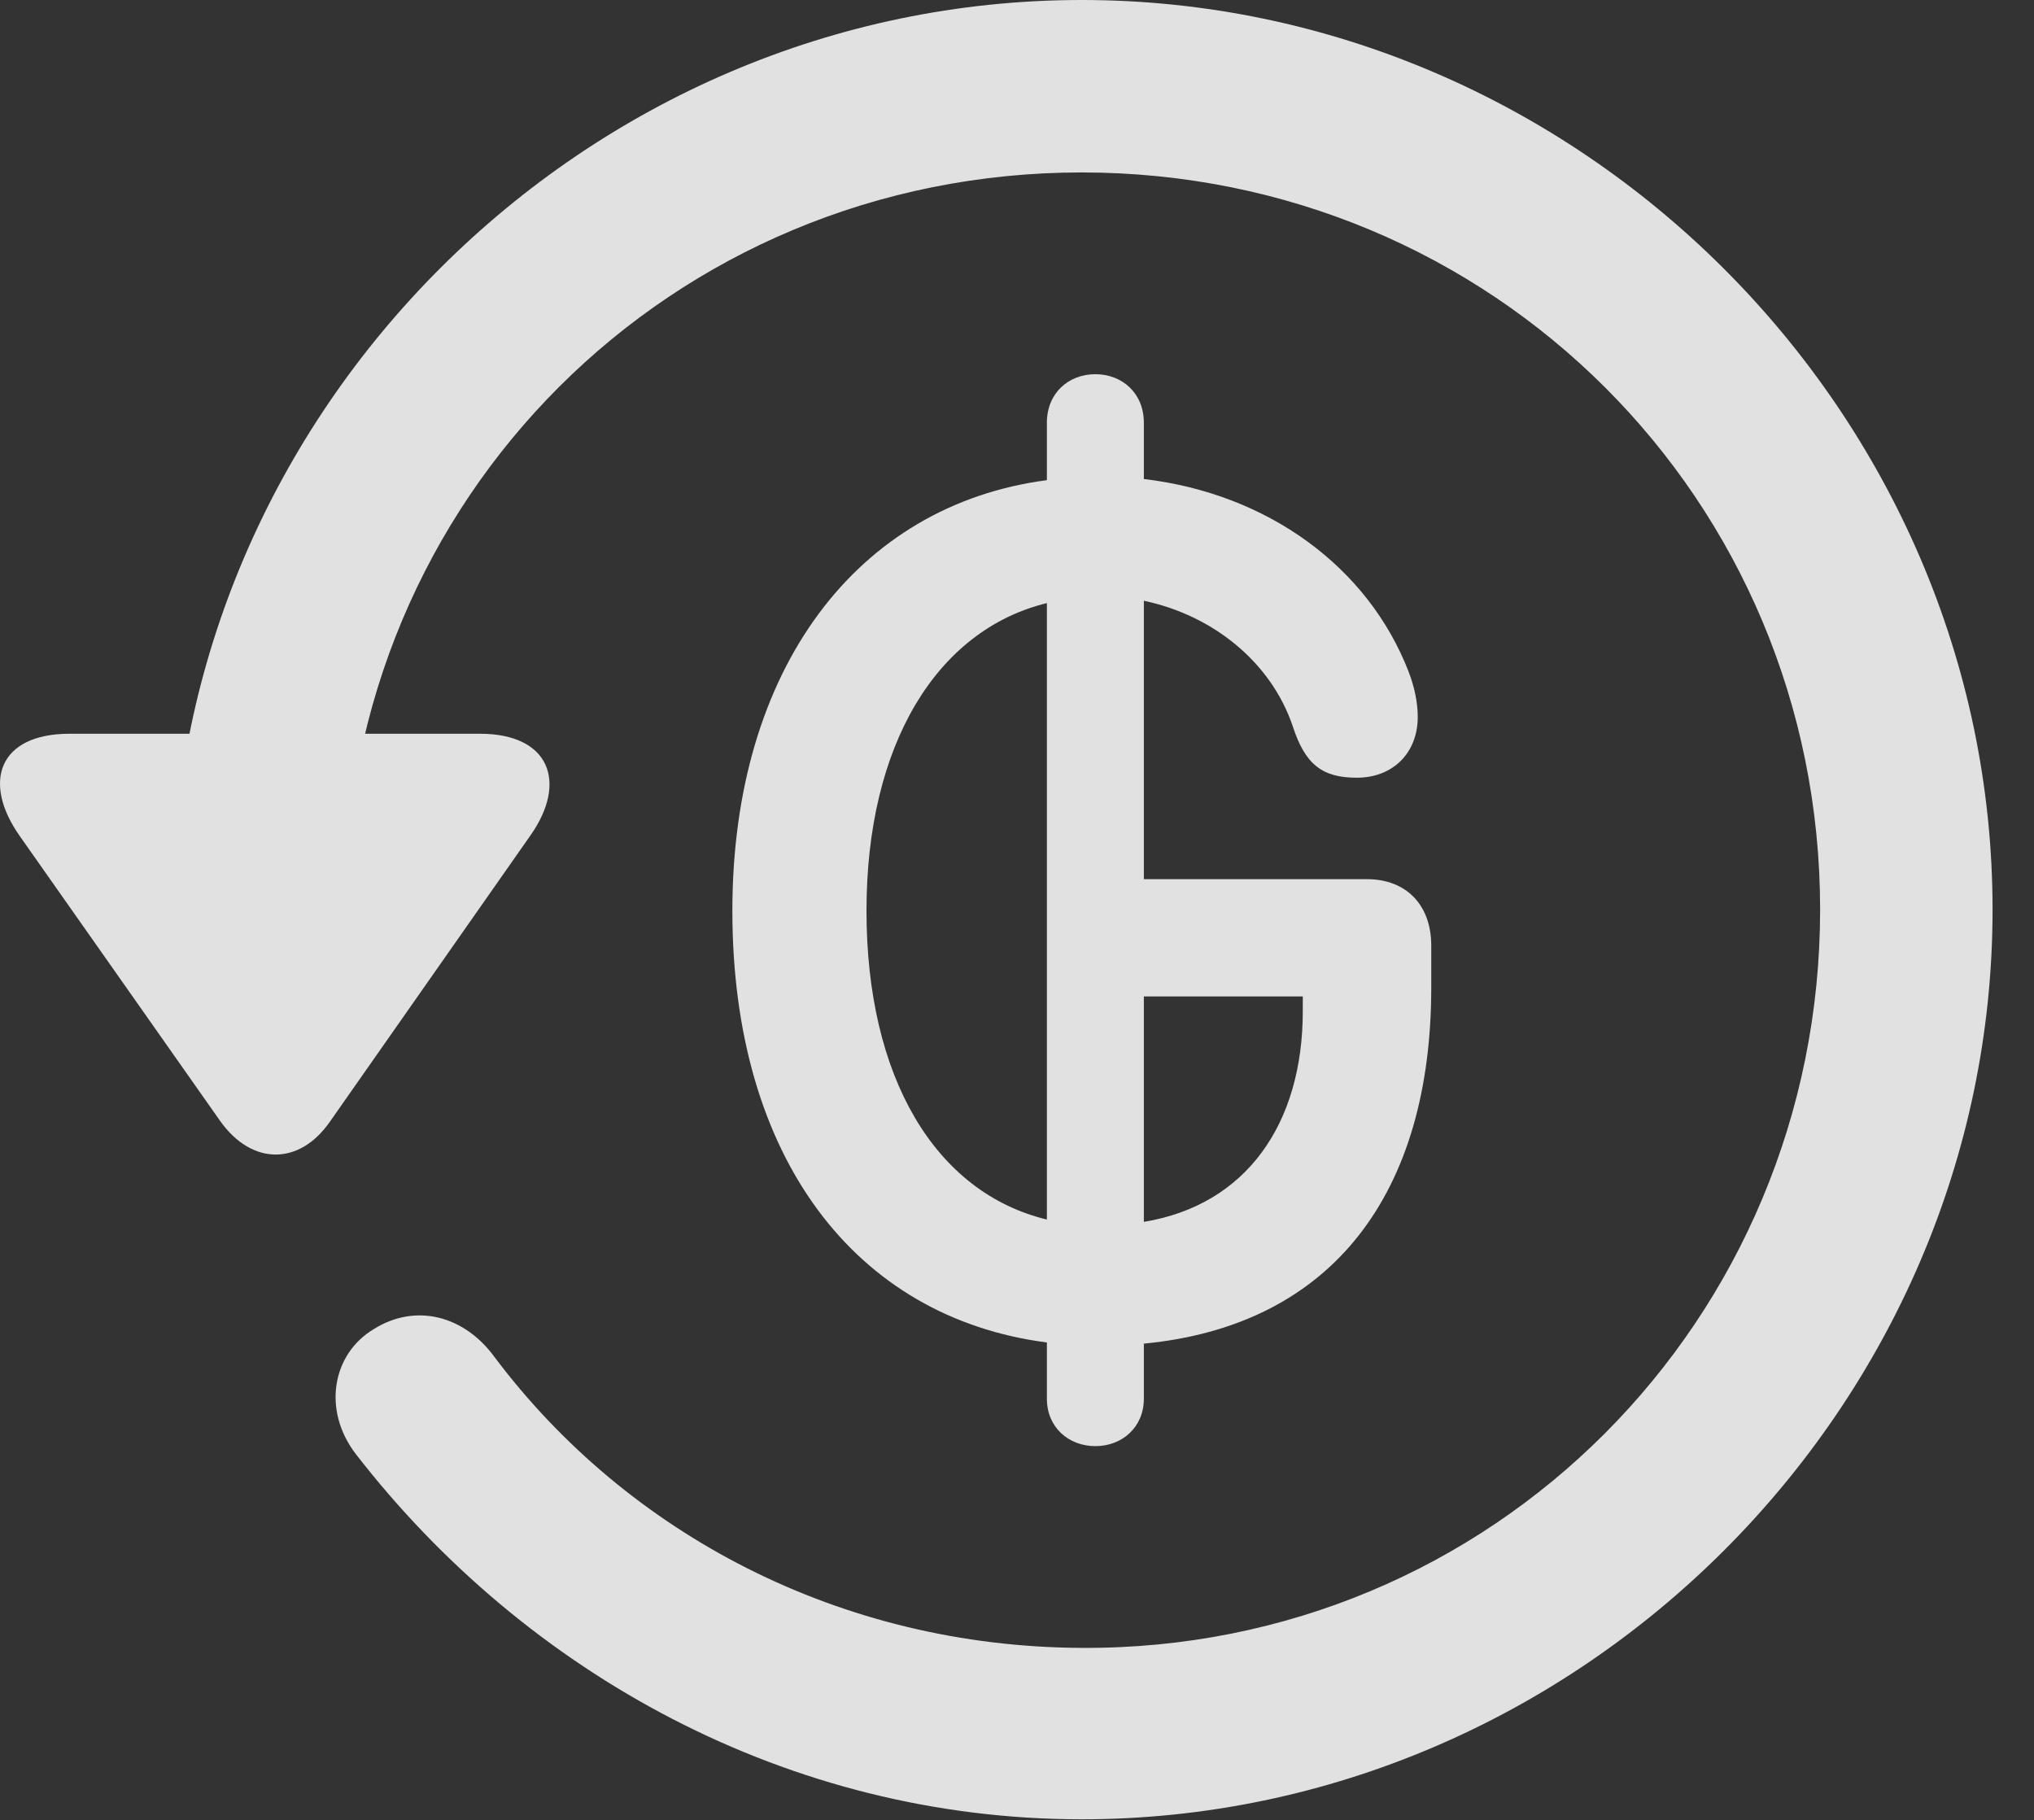 <?xml version="1.0" encoding="UTF-8"?>
<!--Generator: Apple Native CoreSVG 232.5-->
<!DOCTYPE svg
PUBLIC "-//W3C//DTD SVG 1.1//EN"
       "http://www.w3.org/Graphics/SVG/1.1/DTD/svg11.dtd">
<svg version="1.1" xmlns="http://www.w3.org/2000/svg" xmlns:xlink="http://www.w3.org/1999/xlink" width="17.622" height="15.771">
 <rect width="100%" height="100%" fill="#333333" stroke="none"/>
 <g>
  <rect height="15.771" opacity="0" width="17.622" x="0" y="0"/>
  <path d="M9.372 15.762C13.679 15.762 17.263 12.188 17.263 7.881C17.263 3.574 13.679 0 9.372 0C5.066 0 1.492 3.564 1.492 7.871L2.986 7.871C2.986 4.316 5.818 1.494 9.372 1.494C12.927 1.494 15.769 4.326 15.769 7.881C15.769 11.435 12.927 14.297 9.372 14.277C7.283 14.268 5.437 13.291 4.285 11.758C4.021 11.396 3.601 11.289 3.24 11.514C2.878 11.729 2.79 12.217 3.083 12.598C4.558 14.502 6.833 15.762 9.372 15.762ZM0.603 6.357C-0.012 6.357-0.159 6.777 0.173 7.246L1.911 9.717C2.185 10.098 2.595 10.098 2.859 9.717L4.597 7.236C4.919 6.777 4.763 6.357 4.158 6.357Z" fill="#ffffff" fill-opacity="0.85"/>
  <path d="M9.49 12.529C9.724 12.529 9.91 12.363 9.91 12.119L9.91 11.641C11.55 11.484 12.4 10.332 12.4 8.555L12.4 8.193C12.4 7.842 12.185 7.617 11.843 7.617L9.91 7.617L9.91 5.205C10.515 5.332 11.013 5.742 11.199 6.289C11.306 6.621 11.453 6.738 11.755 6.738C12.068 6.738 12.283 6.523 12.283 6.211C12.283 6.084 12.253 5.947 12.204 5.82C11.853 4.912 10.984 4.277 9.91 4.15L9.91 3.662C9.91 3.408 9.724 3.242 9.49 3.242C9.255 3.242 9.07 3.408 9.07 3.662L9.07 4.16C7.429 4.375 6.345 5.791 6.345 7.891C6.345 10.029 7.41 11.416 9.07 11.631L9.07 12.119C9.07 12.363 9.255 12.529 9.49 12.529ZM9.07 10.566C8.103 10.332 7.507 9.336 7.507 7.891C7.507 6.455 8.113 5.459 9.07 5.225ZM9.91 10.586L9.91 8.633L11.287 8.633L11.287 8.76C11.287 9.736 10.798 10.44 9.91 10.586Z" fill="#ffffff" fill-opacity="0.85"/>
 </g>
</svg>
